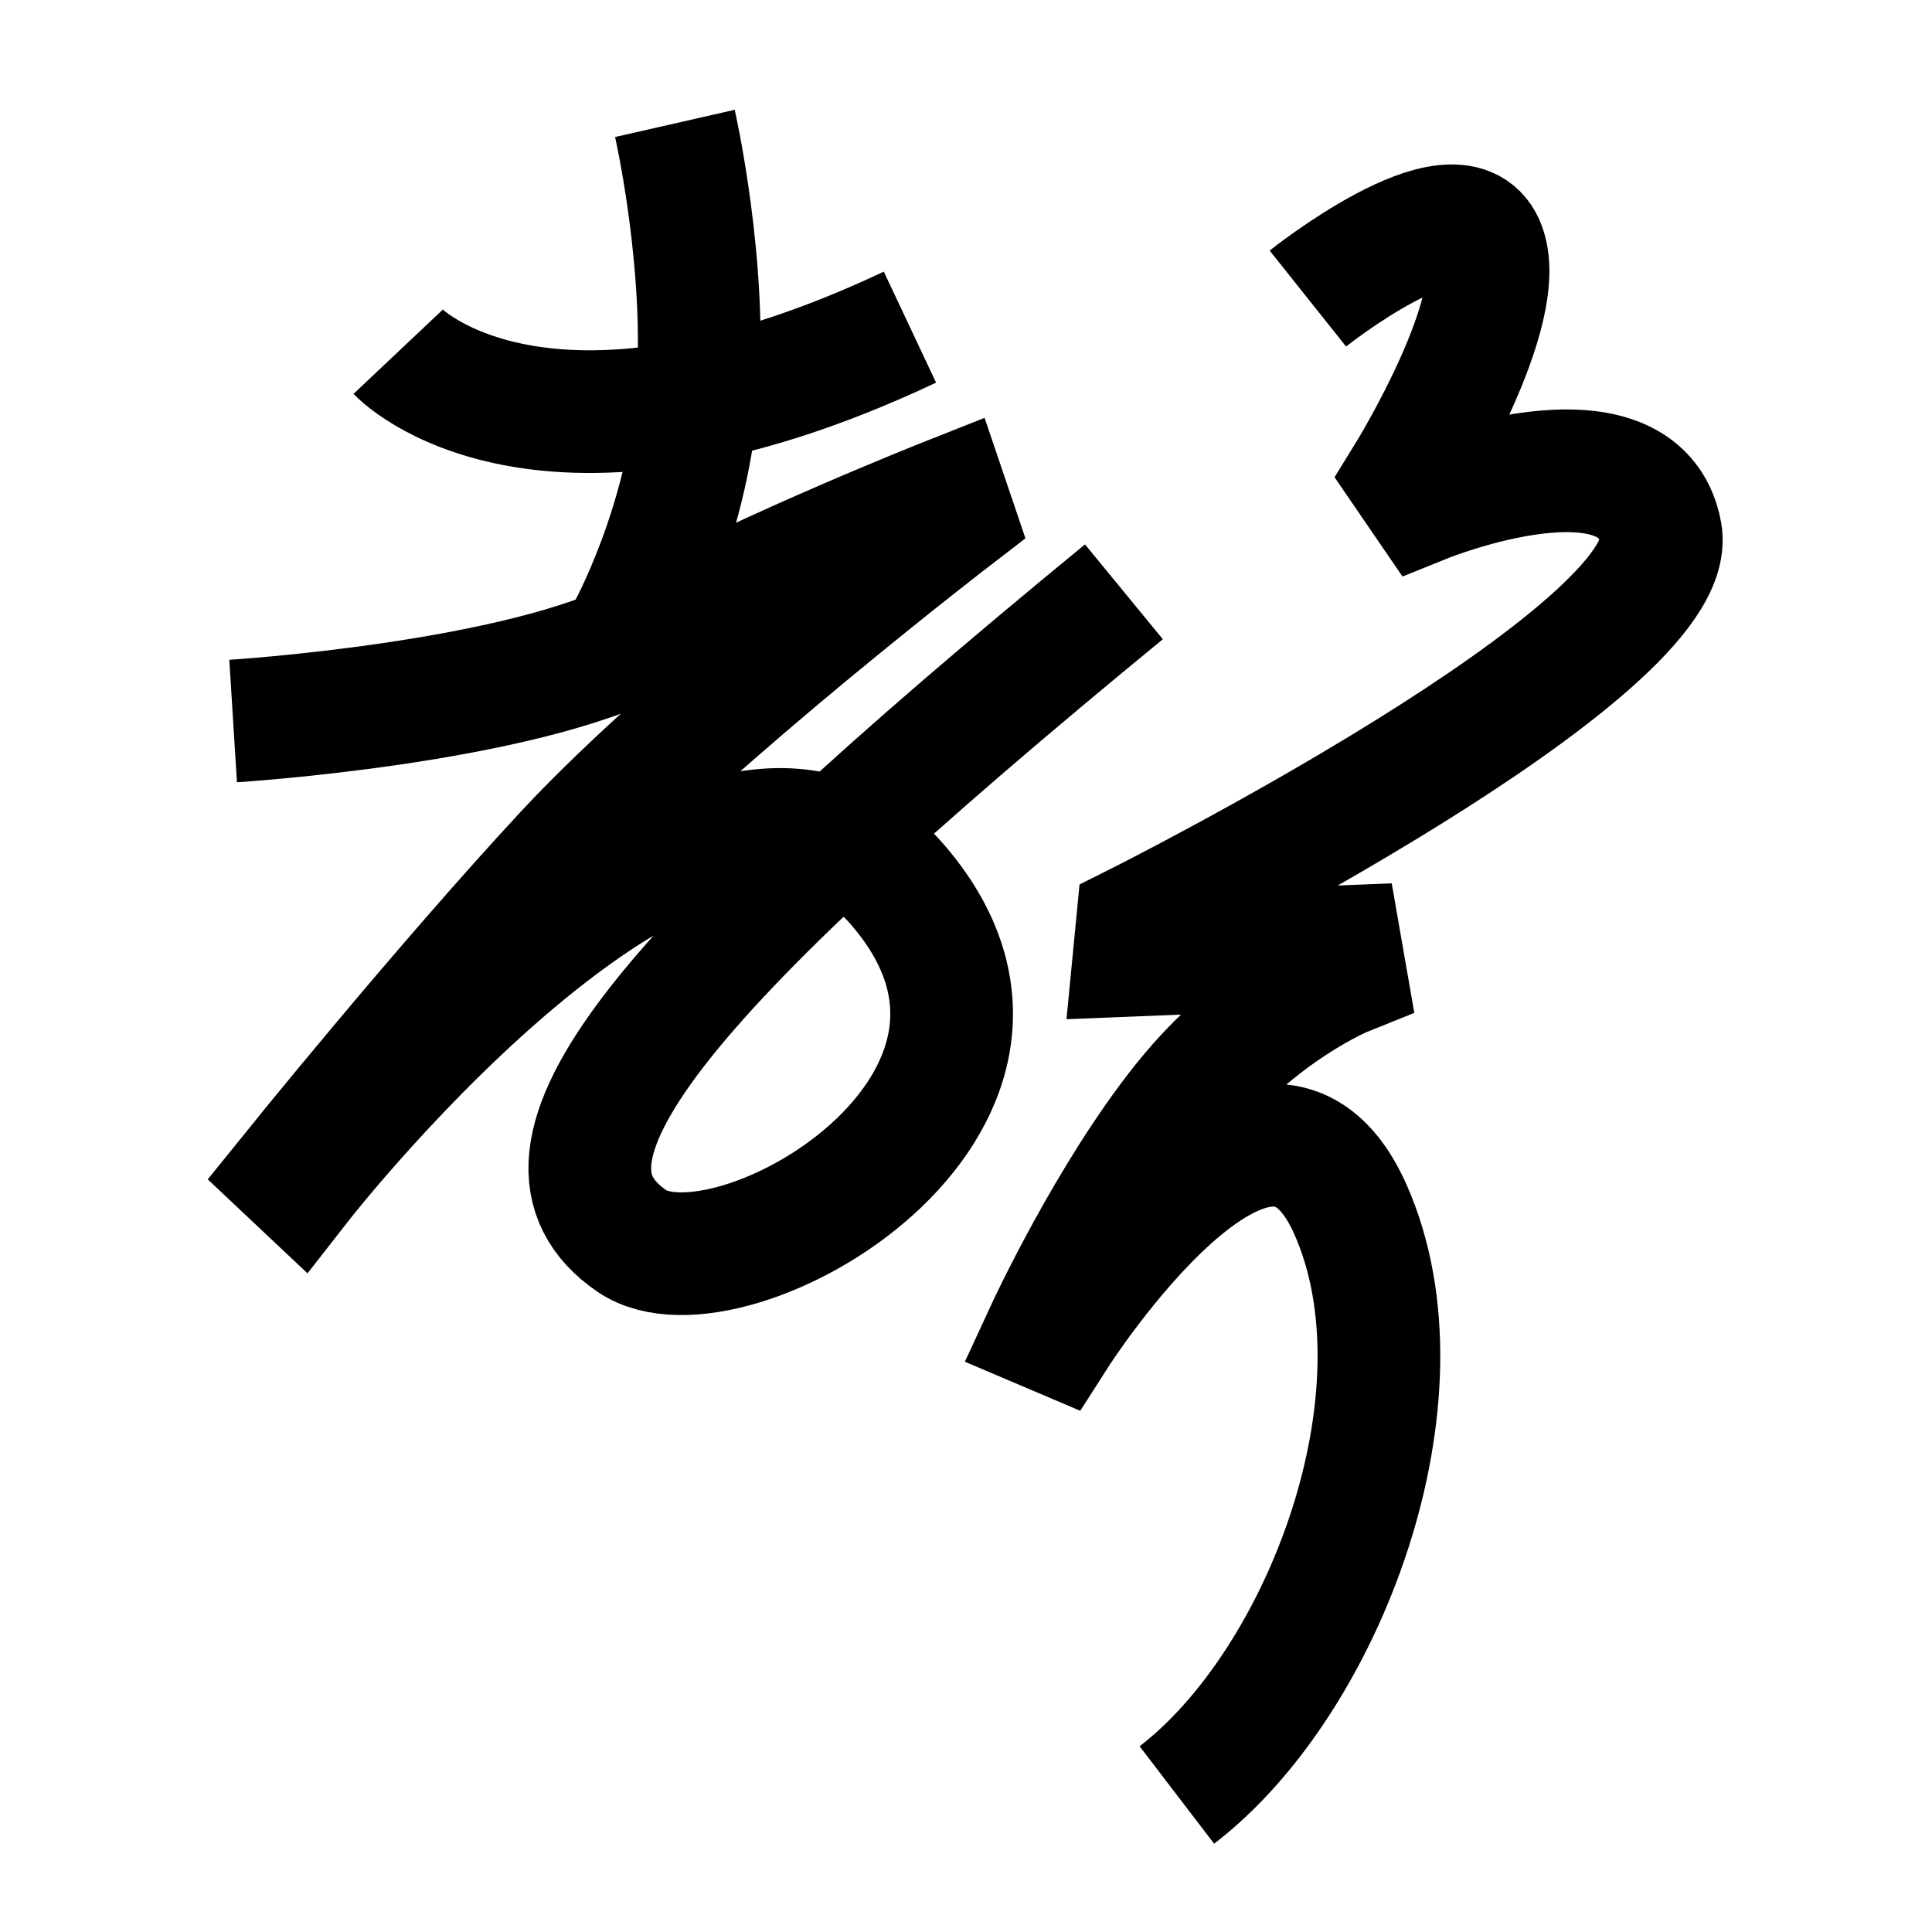 <?xml version="1.0" encoding="UTF-8"?>
<svg xmlns="http://www.w3.org/2000/svg" xmlns:xlink="http://www.w3.org/1999/xlink" width="1000pt" height="1000pt" viewBox="0 0 1000 1000" version="1.1">
<g id="surface1">
<path style="fill:none;stroke-width:12.7;stroke-linecap:butt;stroke-linejoin:miter;stroke:rgb(0%,0%,0%);stroke-opacity:1;stroke-miterlimit:4;" d="M 41.215 36.415 C 41.215 36.415 55.856 51.929 94.197 33.866 " transform="matrix(5,0,0,5,0,0)"/>
<path style="fill:none;stroke-width:12.7;stroke-linecap:butt;stroke-linejoin:miter;stroke:rgb(0%,0%,0%);stroke-opacity:1;stroke-miterlimit:4;" d="M 69.866 12.775 C 69.866 12.775 73.261 27.693 72.173 40.955 C 71.063 54.497 65.016 65.387 65.016 65.387 " transform="matrix(5,0,0,5,0,0)"/>
<path style="fill:none;stroke-width:12.7;stroke-linecap:butt;stroke-linejoin:miter;stroke:rgb(0%,0%,0%);stroke-opacity:1;stroke-miterlimit:4;" d="M 24.134 74.641 C 24.134 74.641 53.954 72.781 66.844 65.822 C 79.733 58.863 98.053 51.616 98.053 51.616 L 98.68 53.466 C 98.68 53.466 71.679 74.23 58.689 88.211 C 45.7 102.193 30.138 121.496 30.138 121.496 L 31.115 122.416 C 31.115 122.416 72.995 68.796 92.79 91.442 C 112.585 114.088 75.464 135.364 65.405 128.462 C 52.569 119.654 67.731 101.18 116.347 61.264 " transform="matrix(5,0,0,5,0,0)"/>
<path style="fill:none;stroke-width:12.7;stroke-linecap:butt;stroke-linejoin:miter;stroke:rgb(0%,0%,0%);stroke-opacity:1;stroke-miterlimit:4;" d="M 135.389 30.905 C 135.389 30.905 150.64 18.766 153.544 25.309 C 156.448 31.852 145.724 49.223 145.724 49.223 L 147.545 51.884 C 147.545 51.884 169.696 42.952 171.916 55.181 C 174.137 67.411 117.735 95.665 117.735 95.665 L 117.425 98.87 L 138.771 98.012 L 139.27 100.876 C 139.27 100.876 130.243 104.498 122.533 114.137 C 114.823 123.776 108.395 137.684 108.395 137.684 L 109.371 138.099 C 109.371 138.099 130.705 104.727 139.795 125.198 C 148.351 144.464 137.059 174.163 121.827 185.814 " transform="matrix(5,0,0,5,0,0)"/>
</g>
</svg>
